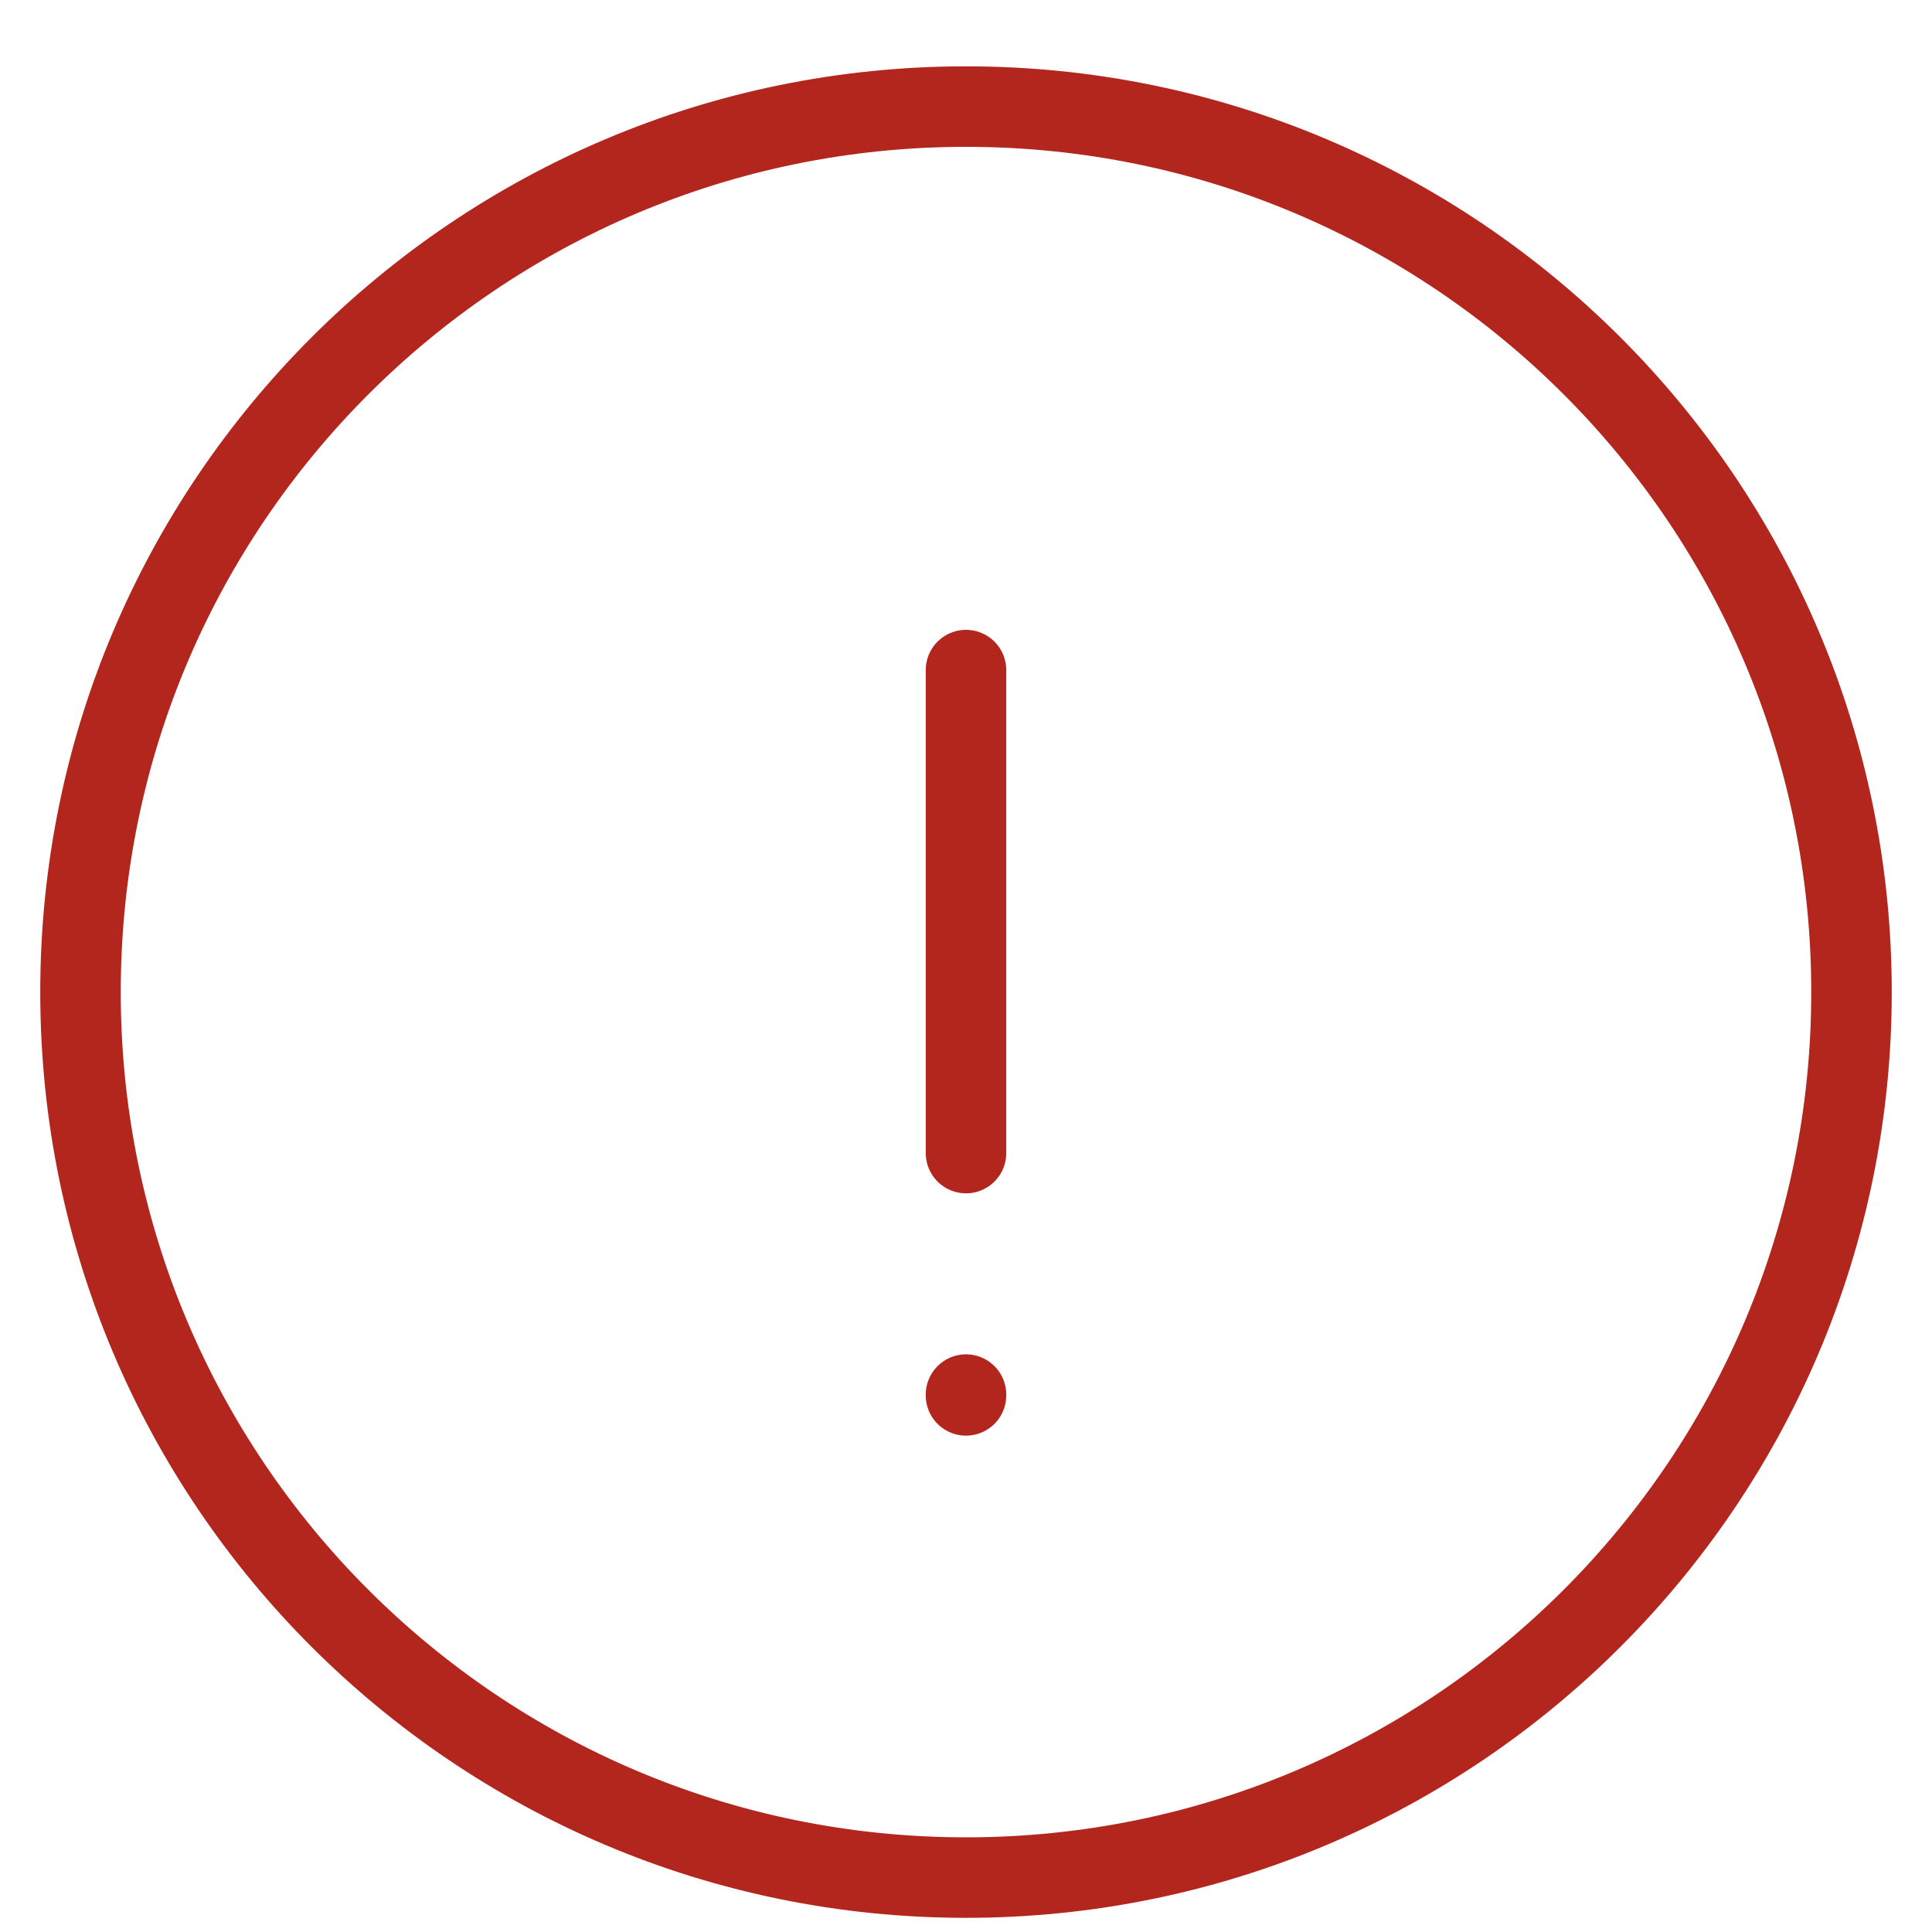 <svg width="24" height="24" viewBox="0 0 24 24" fill="none" xmlns="http://www.w3.org/2000/svg">
<path d="M12 8.324V14.324M12 17.324V17.334M23 12.324C23 18.399 18.075 23.324 12 23.324C5.925 23.324 1 18.399 1 12.324C1 6.249 5.925 1.324 12 1.324C18.075 1.324 23 6.249 23 12.324Z" stroke="#B3261E" stroke-linecap="round"/>
</svg>
